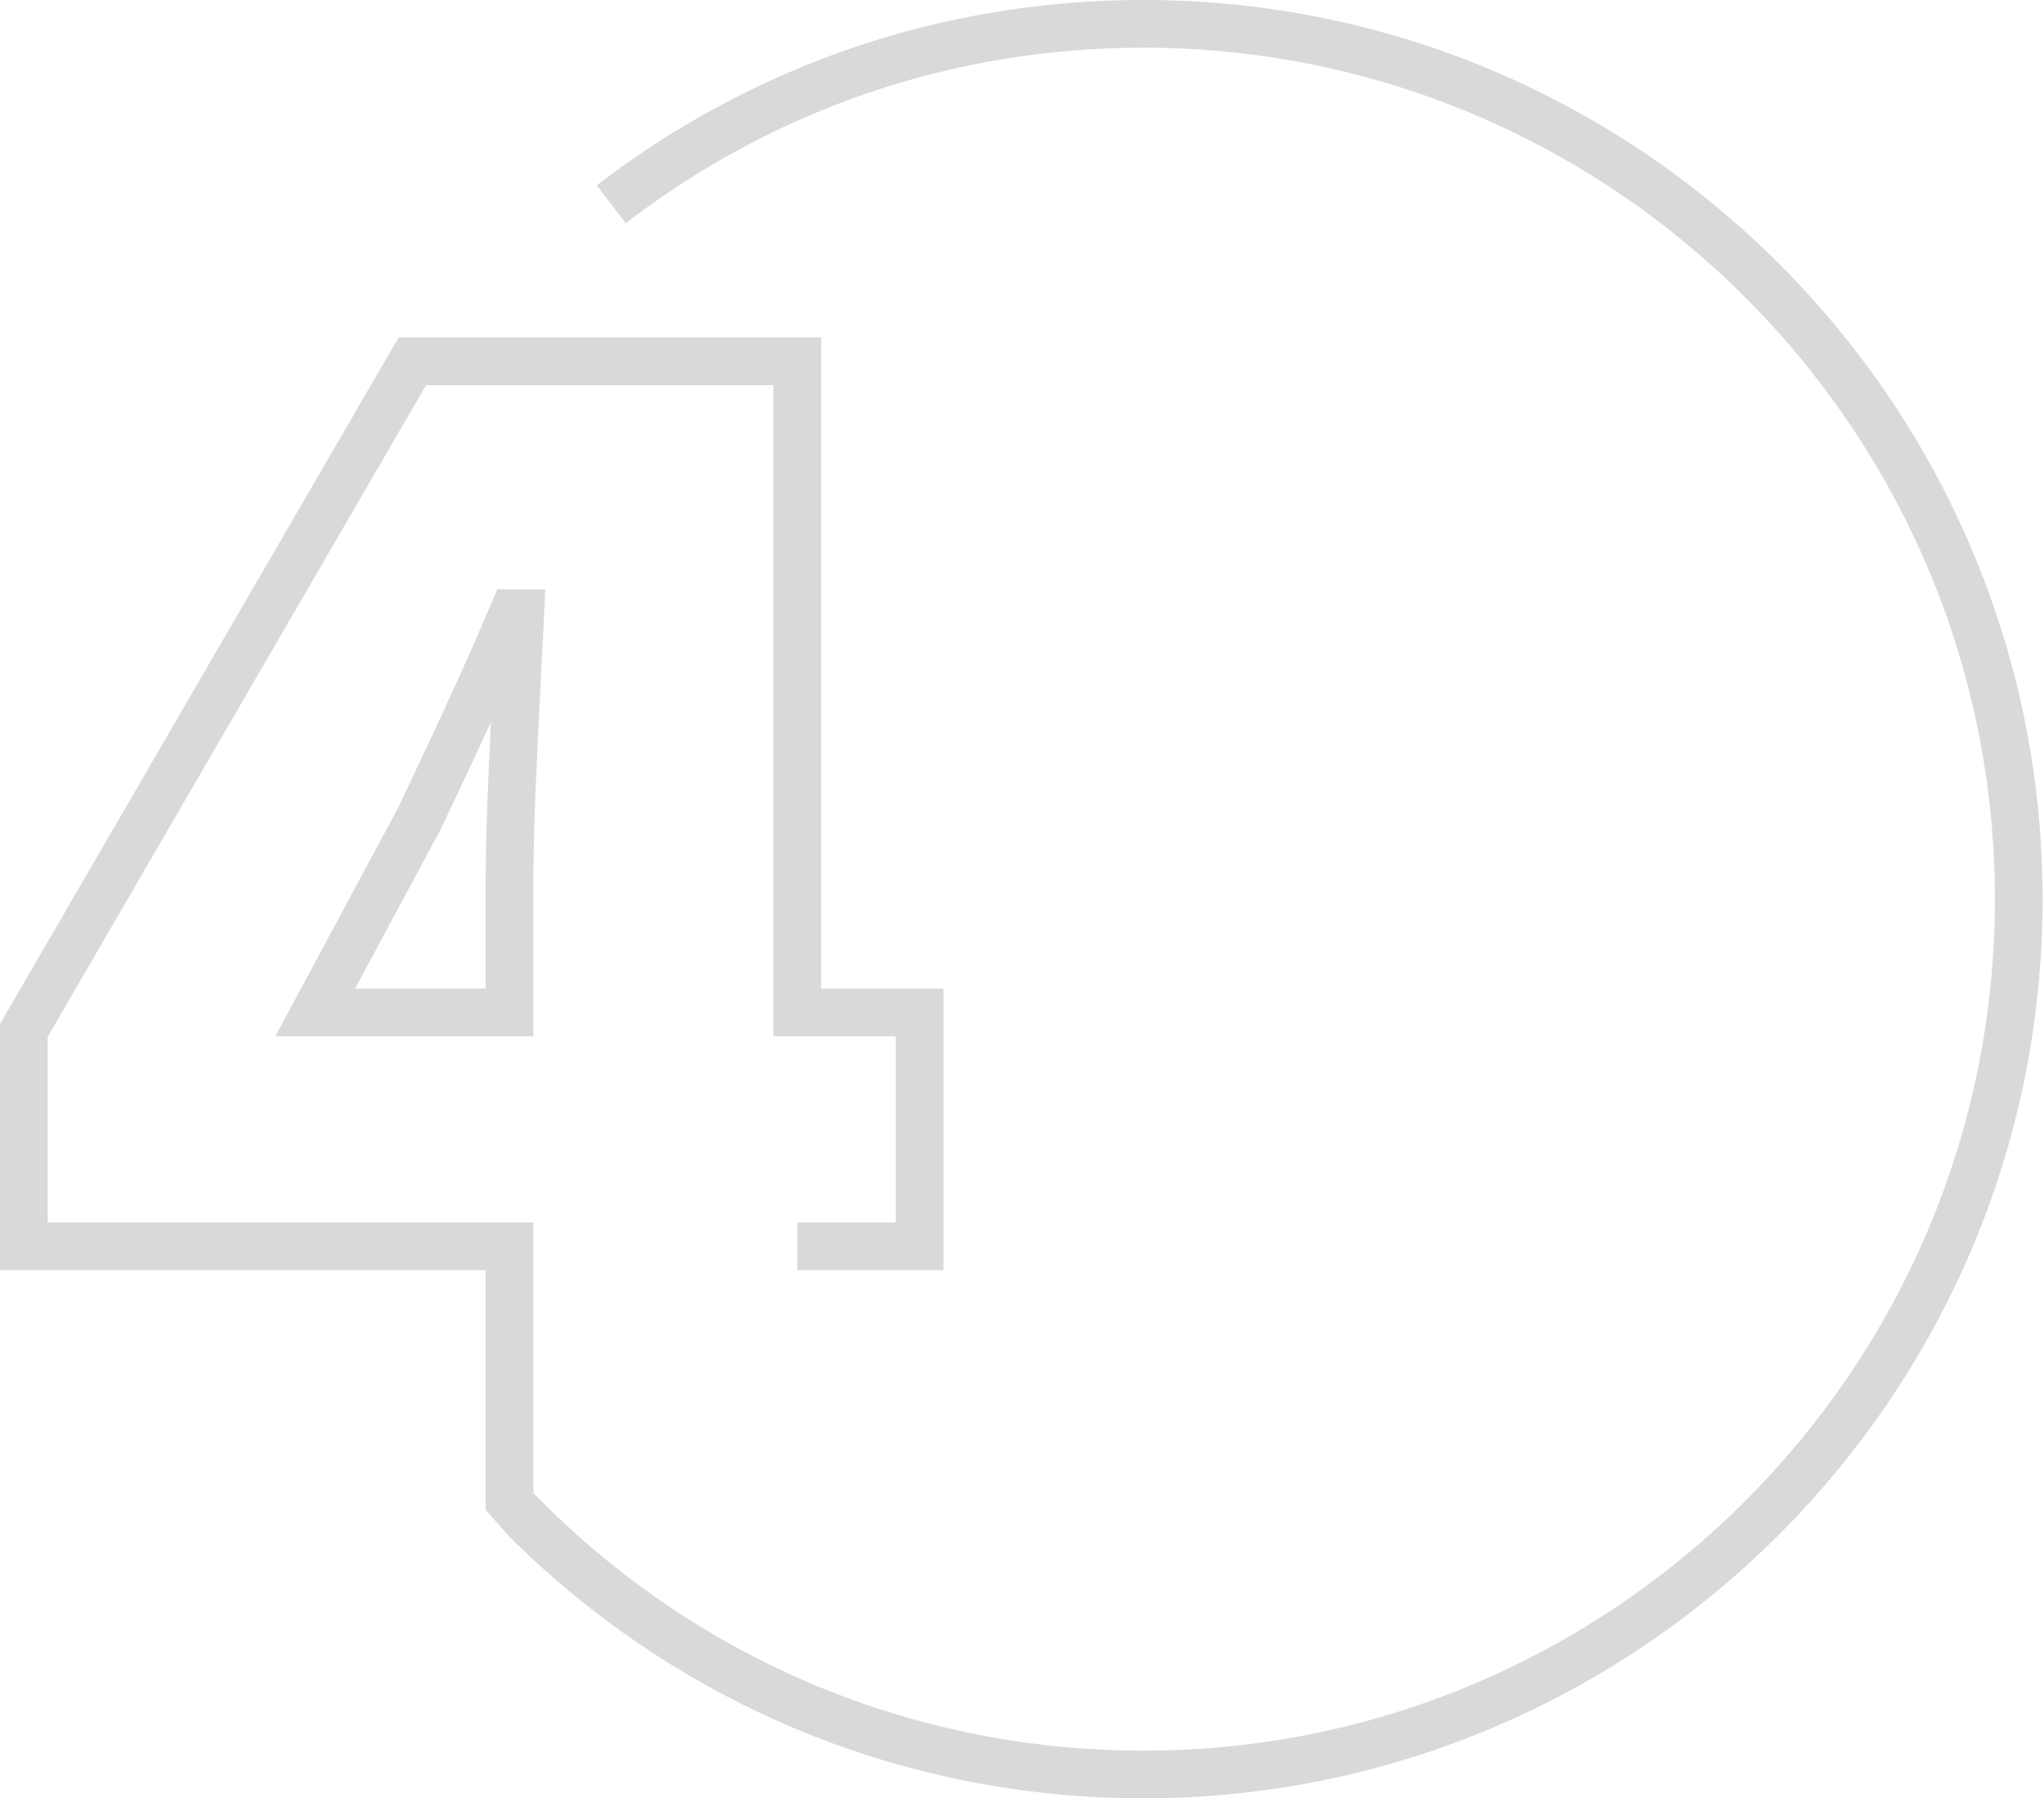 <svg width="341" height="300" viewBox="0 0 341 300" fill="none" xmlns="http://www.w3.org/2000/svg">
<path d="M66.443 134.693L45.939 172.873H88.978V147.29C88.978 137.56 89.662 124.299 90.266 112.598C90.454 108.975 90.631 105.539 90.774 102.461L90.968 98.298H82.958L81.934 100.732C77.166 112.056 71.716 123.563 66.443 134.693ZM81.022 147.29V164.917H59.244L73.5 138.369L73.59 138.19C76.35 132.363 79.159 126.435 81.901 120.471C81.433 129.921 81.022 139.628 81.022 147.29ZM340.767 149.999C340.767 232.71 273.477 300 190.767 300C151.074 300 113.657 284.645 85.406 256.767C84.264 255.638 82.126 253.067 81.022 251.905V211.884H0V170.824L0.537 169.897L66.504 56.289H136.99V164.917H157.395V211.883H133.012V203.927H149.439V172.873H129.034V64.244H71.085L7.956 172.966V203.927H88.978V249.05C89.647 249.738 90.312 250.43 90.995 251.104C117.747 277.504 153.18 292.044 190.767 292.044C269.09 292.044 332.811 228.322 332.811 149.999C332.811 71.677 269.09 7.956 190.767 7.956C159.221 7.956 129.353 18.077 104.389 37.227L99.547 30.914C125.912 10.69 157.455 0 190.767 0C273.477 0 340.767 67.29 340.767 149.999Z" fill="#D9D9D9"/>
</svg>
